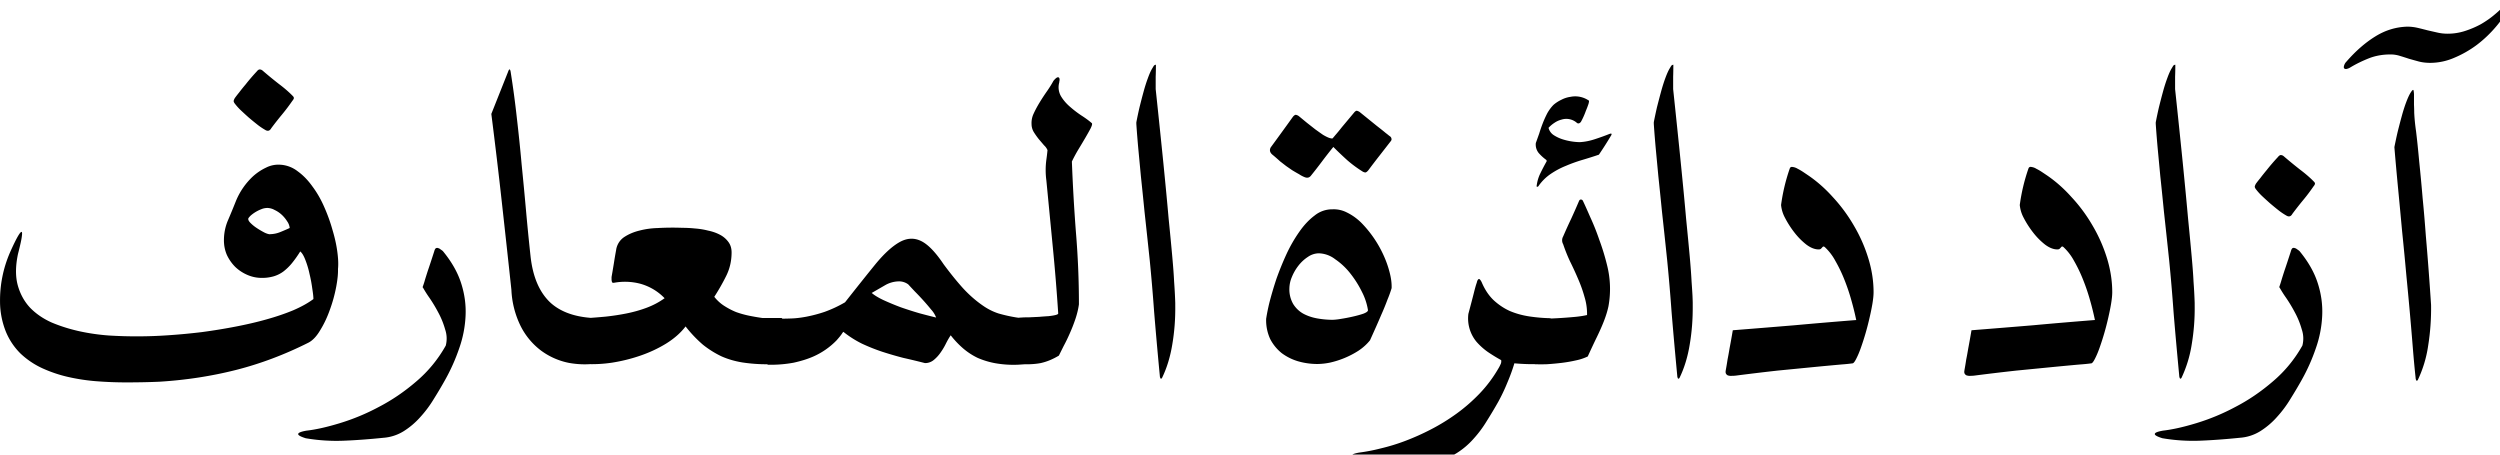 <?xml version="1.0" encoding="UTF-8" standalone="no"?>
<svg xmlns="http://www.w3.org/2000/svg" width="77" height="14" viewBox="0 0 77 14">
	<path style="-inkscape-font-specification:Sans" d="M72.4 2.07a.348.348 0 01-.14.056c-.051 0-.075-.024-.07-.07a.285.285 0 01.084-.162c.28-.322.576-.58.884-.771.309-.192.639-.293.99-.302.102 0 .205.012.308.035.103.024.206.05.309.077l.308.07c.103.024.208.035.316.035.182 0 .36-.028.533-.084.173-.056.337-.126.491-.21.154-.09.295-.187.421-.295.13-.107.24-.213.33-.316.08-.093.135-.137.168-.133.033 0 .021.061-.035.183a3.004 3.004 0 01-.42.638 3.73 3.73 0 01-.59.561 3.27 3.27 0 01-.702.4 1.86 1.86 0 01-.73.154c-.13 0-.25-.014-.357-.042a25.976 25.976 0 01-.302-.084 10.082 10.082 0 00-.287-.091.95.95 0 00-.288-.042c-.238 0-.458.04-.66.119-.2.08-.387.17-.56.274m1.346 2.462c.029-.145.061-.3.099-.463.042-.169.084-.33.126-.484.042-.155.086-.295.133-.421.047-.126.091-.225.133-.295.057-.093.09-.121.099-.084a.71.71 0 01.014.168v.274c.004.084.007.168.007.253a5.951 5.951 0 00.056.56c.033.267.065.58.098.94.037.36.073.735.105 1.123.038.384.07.767.098 1.15a98.845 98.845 0 01.162 2.14 7.27 7.27 0 01-.091 1.263 3.693 3.693 0 01-.316 1.045c-.019.028-.035.033-.05.014a.212.212 0 01-.02-.084 35.567 35.567 0 01-.084-.905 119.403 119.403 0 00-.197-2.21c-.042-.468-.086-.928-.133-1.382-.042-.458-.084-.905-.126-1.34-.042-.44-.08-.86-.113-1.262M69.49 5.647a3.81 3.81 0 01.127-.161c.06-.08.126-.162.196-.246a6.331 6.331 0 01.344-.4c.037-.046.07-.068.098-.063.028 0 .056.012.084.035.169.145.337.283.505.414.173.131.316.255.428.372.024.023.033.047.028.07a.195.195 0 01-.042.07c-.103.15-.21.293-.323.428-.112.136-.222.276-.33.421-.046.084-.11.1-.189.05a1.959 1.959 0 01-.231-.155 9.802 9.802 0 01-.274-.225c-.089-.08-.173-.156-.252-.231a1.78 1.78 0 01-.176-.197c-.028-.037-.04-.067-.035-.09a.295.295 0 01.042-.092m-2.883 7.618c.295-.033.641-.11 1.038-.231a6.602 6.602 0 001.2-.498c.407-.21.793-.473 1.157-.786.37-.313.674-.683.912-1.108a.87.87 0 00-.02-.498 2.516 2.516 0 00-.211-.52 4.519 4.519 0 00-.274-.455 3.546 3.546 0 01-.196-.31c-.01 0-.012-.01-.007-.034.01-.024.026-.073.049-.147.023-.08.058-.192.105-.337.052-.15.117-.349.197-.596.014-.052.03-.085.049-.099a.074.074 0 01.07-.006.162.162 0 01.07.035.806.806 0 01.077.056c.267.323.454.65.561.982.108.332.155.666.14 1.003a3.474 3.474 0 01-.196 1.01 5.813 5.813 0 01-.435.975c-.107.192-.224.388-.35.59a3.49 3.49 0 01-.414.554 2.364 2.364 0 01-.512.435 1.37 1.37 0 01-.625.203c-.458.047-.874.077-1.248.091a5.602 5.602 0 01-1.144-.077c-.163-.051-.24-.096-.231-.133.004-.038.084-.07.238-.098m-.21-9.499c.028-.144.06-.299.098-.463.042-.168.084-.33.126-.484.042-.154.087-.294.134-.42.046-.127.09-.225.133-.295l.042-.07c.014-.024.037-.038.07-.042a8.4 8.4 0 01-.007.371v.38c.094.878.173 1.645.239 2.3.065.655.119 1.218.161 1.69.047.473.084.866.112 1.18.028.313.047.567.056.764a15.646 15.646 0 01.035.652v.077a6.64 6.64 0 01-.09 1.193 3.75 3.75 0 01-.316 1.038c-.02.028-.035.033-.05.014a.212.212 0 01-.02-.084c-.07-.744-.13-1.403-.176-1.978a59.448 59.448 0 00-.133-1.565c-.061-.58-.115-1.082-.162-1.508-.042-.425-.079-.79-.112-1.094l-.07-.744a32.858 32.858 0 01-.07-.863v-.049m-5.893 7.64a9.408 9.408 0 00.056-.337c.02-.094.04-.21.064-.35.028-.146.06-.328.098-.548.65-.051 1.284-.103 1.901-.154.617-.057 1.25-.11 1.901-.162a8.44 8.44 0 00-.147-.596 6.157 6.157 0 00-.218-.645 4.488 4.488 0 00-.28-.583 1.633 1.633 0 00-.33-.427c-.023-.015-.04-.017-.05-.007a.077.077 0 00-.027.028l-.035.035c-.014.014-.038.021-.07.021-.122 0-.25-.051-.386-.154a2.118 2.118 0 01-.365-.372 2.91 2.91 0 01-.288-.45 1.045 1.045 0 01-.119-.392 5.721 5.721 0 01.267-1.122c.014-.042.044-.059.09-.05a.386.386 0 01.155.057c.056.028.112.06.169.098l.126.084c.28.187.542.416.785.688.248.266.466.56.653.884.187.318.334.652.442 1.003.107.35.161.699.161 1.045 0 .093-.012.21-.035.35-.023.14-.054.29-.091.45a8.079 8.079 0 01-.267.919c-.046.13-.093.24-.14.33-.042.083-.077.13-.105.14a5.2 5.2 0 01-.344.035c-.21.018-.486.044-.828.077l-1.143.112a69.01 69.01 0 00-1.29.154.85.85 0 01-.113.007.277.277 0 01-.105-.007.107.107 0 01-.077-.049c-.02-.023-.024-.06-.014-.112m-7.352 0a9.407 9.407 0 00.056-.337c.019-.093.04-.21.063-.35.028-.145.061-.328.098-.548.65-.051 1.284-.103 1.901-.154.618-.056 1.251-.11 1.901-.161a8.462 8.462 0 00-.147-.597 6.157 6.157 0 00-.217-.645 4.488 4.488 0 00-.28-.582 1.633 1.633 0 00-.33-.428c-.024-.014-.04-.016-.05-.007a.077.077 0 00-.028.028l-.035.035c-.014.014-.037.021-.07.021-.122 0-.25-.051-.386-.154a2.118 2.118 0 01-.365-.372 2.91 2.91 0 01-.287-.449 1.045 1.045 0 01-.12-.393 5.721 5.721 0 01.267-1.122c.014-.042.045-.058.091-.049a.386.386 0 01.155.056c.056.028.112.061.168.098l.126.085c.28.187.543.416.786.687a4.9 4.9 0 01.652.884c.187.318.335.652.442 1.003.108.35.162.7.162 1.045 0 .094-.012.21-.035.351-.024.14-.054.29-.092.449a8.08 8.08 0 01-.267.919c-.046.13-.093.24-.14.33-.042.084-.077.13-.105.14a5.2 5.2 0 01-.343.035c-.21.019-.487.044-.828.077l-1.144.112c-.425.047-.855.099-1.29.155a.85.85 0 01-.113.006.277.277 0 01-.105-.006.107.107 0 01-.077-.05c-.019-.023-.023-.06-.014-.112m-2.217-7.639c.028-.145.061-.3.098-.463.043-.168.085-.33.127-.484.042-.154.086-.294.133-.42.047-.127.091-.225.133-.295l.042-.07c.014-.024.038-.038.07-.043 0 .136-.002.26-.006.372v.379c.093.88.173 1.646.238 2.3.066.656.12 1.22.161 1.691.047.473.085.866.113 1.179.028.313.046.568.056.765.014.191.023.336.028.434.004.099.007.171.007.218v.077c.004.412-.026.81-.091 1.193-.061.383-.166.73-.316 1.038-.019.028-.035.032-.05.014a.212.212 0 01-.02-.084c-.07-.744-.129-1.403-.176-1.979a59.443 59.443 0 00-.133-1.564c-.06-.58-.114-1.083-.161-1.508-.042-.426-.08-.79-.112-1.094l-.07-.744a32.858 32.858 0 01-.07-.863v-.049m-3.634.638l.105-.294a4.41 4.41 0 01.112-.323c.042-.107.089-.21.14-.308.057-.099.12-.183.19-.253.07-.06.15-.112.238-.154a.86.86 0 01.28-.091.738.738 0 01.575.12.394.394 0 01-.027.125 2.36 2.36 0 01-.07.182 2.278 2.278 0 01-.154.344c-.047.056-.092.063-.134.021a.494.494 0 00-.463-.091.695.695 0 00-.217.098.939.939 0 00-.183.155.374.374 0 00.148.217c.084.056.175.1.273.133a1.869 1.869 0 00.54.091c.155-.008.31-.04.463-.09.16-.052.31-.106.45-.162.065-.024.084-.009.056.042a11.105 11.105 0 01-.379.596c-.164.056-.335.11-.512.162a4.621 4.621 0 00-.505.182 2.434 2.434 0 00-.463.246c-.145.098-.27.22-.372.364a.063.063 0 01-.042.035c-.024 0-.03-.014-.021-.042.018-.135.056-.26.112-.372.056-.116.12-.238.19-.364.009-.014.006-.03-.008-.05a1.405 1.405 0 01-.231-.21.414.414 0 01-.091-.308m1.578 5.296a1.765 1.765 0 00-.077-.554 4.119 4.119 0 00-.197-.555 9.756 9.756 0 00-.252-.547 5.132 5.132 0 01-.21-.526.241.241 0 010-.238c.079-.183.16-.363.245-.54.084-.183.166-.368.245-.555.015-.032.036-.046.064-.042a.07.07 0 01.056.042c.056.117.13.283.224.498a7.3 7.3 0 01.28.702c.094.252.174.514.24.785a2.984 2.984 0 01.041 1.263c-.032.15-.08.302-.14.456-.06.154-.133.318-.217.491-.085.173-.178.372-.28.596a1.596 1.596 0 01-.359.12c-.14.032-.287.058-.442.077a7.925 7.925 0 01-.456.042 5.407 5.407 0 01-.378 0V9.815h.378a14.076 14.076 0 00.877-.056c.14-.014.26-.033.358-.056m-2.238 1.487c-.06.201-.133.4-.217.596a5.61 5.61 0 01-.28.59c-.108.191-.225.388-.352.589a3.49 3.49 0 01-.413.554 2.364 2.364 0 01-.512.435 1.37 1.37 0 01-.625.203c-.458.047-.874.077-1.248.091a5.602 5.602 0 01-1.144-.077c-.164-.051-.24-.096-.231-.133.004-.038.084-.07.238-.098a5.47 5.47 0 00.66-.127 6.02 6.02 0 00.757-.231 7.39 7.39 0 00.8-.358c.271-.14.533-.301.786-.484.252-.182.488-.388.708-.617.22-.23.412-.484.575-.765.024-.037.047-.082.07-.133a.205.205 0 00.021-.133 5.112 5.112 0 01-.413-.253 1.991 1.991 0 01-.344-.309 1.126 1.126 0 01-.253-.863c.075-.28.131-.495.169-.645.037-.15.067-.255.09-.315.01-.052.027-.087.05-.106.023-.023.056.005.098.085.094.224.215.409.365.554.15.14.316.252.498.336.187.08.388.136.603.169a5.1 5.1 0 00.66.056l-.028 1.389a1.906 1.906 0 01-.218.02 6.442 6.442 0 01-.87-.02m-7.435-6.412c-.094-.07-.117-.15-.07-.238a110.731 110.731 0 00.687-.947c.037-.042.068-.06.091-.056a.22.22 0 01.091.042l.246.203.26.204c.084.06.163.117.238.168.08.047.147.08.203.098.052.014.082.017.092.007a2.17 2.17 0 00.077-.091 5.12 5.12 0 00.203-.246l.393-.47c.037-.037.068-.049.091-.035a.233.233 0 01.07.035l.52.421c.126.098.217.17.273.218.06.046.096.074.105.084a.175.175 0 01.028.02.104.104 0 01.05.071c.009.028.002.056-.022.084l-.35.45a23.14 23.14 0 00-.337.441c-.042.052-.077.075-.105.07a.213.213 0 01-.085-.035 3.706 3.706 0 01-.456-.337 11.43 11.43 0 01-.434-.413c-.122.15-.239.299-.351.449-.112.15-.227.297-.344.442-.047.056-.107.07-.182.042a.872.872 0 01-.176-.092 5.7 5.7 0 01-.217-.126l-.182-.126-.19-.147a5.756 5.756 0 00-.217-.19m.505 4.104a.9.9 0 00.119.484c.08.126.182.224.309.295.13.07.276.119.435.147.159.028.318.042.477.042a1.9 1.9 0 00.245-.028 5.21 5.21 0 00.365-.07c.126-.028.236-.059.33-.091.098-.038.145-.075.14-.113a1.867 1.867 0 00-.183-.554 3.135 3.135 0 00-.357-.568 2.091 2.091 0 00-.47-.442.86.86 0 00-.505-.182.604.604 0 00-.337.112c-.108.07-.204.159-.288.266a1.46 1.46 0 00-.203.351.935.935 0 00-.077.35m-.716.94a5.99 5.99 0 01.105-.518 11.7 11.7 0 01.21-.709 9.34 9.34 0 01.31-.764 4.46 4.46 0 01.4-.695c.144-.206.301-.372.47-.498a.856.856 0 01.547-.19.878.878 0 01.448.099c.155.075.3.178.435.309a3.473 3.473 0 01.68.982c.085.182.15.364.197.547.047.178.068.341.063.49a3.485 3.485 0 01-.126.35 7.778 7.778 0 01-.196.479c-.084.2-.2.46-.344.778-.098.122-.217.23-.358.323a2.738 2.738 0 01-.877.365 2.03 2.03 0 01-.378.042 2.15 2.15 0 01-.604-.084 1.601 1.601 0 01-.505-.253 1.357 1.357 0 01-.35-.428 1.38 1.38 0 01-.127-.61v-.014m-3.998-6.054c.028-.145.06-.3.098-.463.042-.168.084-.33.126-.484.042-.154.087-.295.134-.42.046-.127.09-.225.133-.295l.042-.07c.014-.024.037-.038.07-.043 0 .136-.002.26-.007.372v.379c.094.88.173 1.646.239 2.3.065.655.119 1.219.16 1.691.048.473.085.865.113 1.179.028.313.047.568.056.764a15.646 15.646 0 01.035.653v.077c.005.411-.025.809-.09 1.192-.062.384-.167.73-.317 1.039-.018.028-.035.032-.049.014a.212.212 0 01-.02-.085 145.2 145.2 0 01-.176-1.978 59.448 59.448 0 00-.133-1.564c-.061-.58-.115-1.083-.162-1.508-.042-.426-.08-.79-.112-1.095l-.07-.743a32.858 32.858 0 01-.07-.863v-.049M31.33 9.794a.867.867 0 01.133-.014c.07-.005.152-.007.246-.007l.294-.014c.103-.009.2-.016.288-.021.089-.009.161-.021.218-.035.056-.014.084-.03.084-.05a62.892 62.892 0 00-.169-2.068l-.196-2.028a2.413 2.413 0 010-.638c.014-.098.026-.196.035-.295a.415.415 0 00-.105-.147l-.162-.19a2.297 2.297 0 01-.154-.217.478.478 0 01-.07-.245.669.669 0 01.063-.323c.056-.122.122-.243.197-.365.074-.121.152-.238.231-.35.08-.117.14-.216.182-.295.061-.075.108-.112.14-.112.033 0 .05.025.05.077a.155.155 0 01-.007.049c0 .014-.002.03-.007.049a.551.551 0 00.056.407c.07.117.161.224.274.322.112.099.231.19.357.274.131.084.239.164.323.238.014.024 0 .078-.042.162-.042.08-.096.175-.161.287-.066.113-.138.234-.218.365-.075.126-.14.248-.196.365.028.739.07 1.47.126 2.196.06.724.091 1.459.091 2.202-.019.14-.054.288-.105.442-.052.155-.11.304-.175.45-.061.14-.124.27-.19.392l-.147.295a2.17 2.17 0 01-.274.14 1.715 1.715 0 01-.287.091c-.099.019-.206.03-.323.035a4.28 4.28 0 01-.4-.007V9.794m-3.36-1.038a.48.48 0 00-.274-.09.87.87 0 00-.434.118l-.414.239c.089.075.212.15.371.224.164.075.34.148.527.218.187.065.376.126.568.182.192.052.365.096.519.133a.768.768 0 00-.147-.238 7.734 7.734 0 00-.505-.561 24.214 24.214 0 01-.21-.225m3.387 2.477a3.211 3.211 0 01-.687-.043 2.463 2.463 0 01-.561-.168 2.066 2.066 0 01-.45-.295 2.807 2.807 0 01-.378-.4c-.042.061-.089.14-.14.24a2.003 2.003 0 01-.169.287 1.11 1.11 0 01-.21.231.418.418 0 01-.274.098c-.22-.056-.442-.11-.666-.16a11.11 11.11 0 01-.653-.19 5.852 5.852 0 01-.617-.246 3.134 3.134 0 01-.575-.365c-.005-.004-.024.02-.056.07-.033.047-.084.11-.155.19a2.276 2.276 0 01-.715.498c-.168.075-.37.138-.603.19a3.838 3.838 0 01-.807.063 1.04 1.04 0 01-.021-.218 5.542 5.542 0 01-.007-.309v-.883c.004-.005.03-.007.077-.007h.295c.112 0 .238-.002.378-.007.145-.004.304-.023.477-.056a4.26 4.26 0 00.555-.147 3.77 3.77 0 00.631-.295c.365-.463.678-.856.94-1.178.267-.323.512-.547.737-.674.224-.126.441-.14.652-.042.215.098.451.34.708.723.197.266.39.507.583.722.191.21.395.39.61.54.159.113.325.197.498.253.178.051.355.091.533.12.08.013.164.023.253.027.088.005.18.007.273.007 0 .06-.002.154-.007.28 0 .122-.002.253-.007.393 0 .14-.002.276-.007.407v.295a3.67 3.67 0 01-.224.035l-.21.014M24.09 9.802c0 .06-.002.154-.007.28 0 .122-.002.253-.007.393 0 .14-.002.276-.007.407v.295a2.37 2.37 0 01-.435.042 4.94 4.94 0 01-.771-.056c-.23-.038-.445-.1-.646-.19a2.953 2.953 0 01-.568-.357 3.874 3.874 0 01-.533-.562c-.15.197-.349.372-.596.526-.244.15-.508.274-.793.372a5.11 5.11 0 01-.877.218 4.18 4.18 0 01-.82.042v-1.41c.2-.014.409-.03.624-.05a7.11 7.11 0 00.638-.097c.215-.043.423-.101.624-.176.201-.075.386-.173.554-.294a1.647 1.647 0 00-.764-.45 1.869 1.869 0 00-.786-.027c-.037.008-.06.002-.07-.021a.264.264 0 01-.014-.085v-.07l.028-.161.042-.253a14.113 14.113 0 01.07-.414.576.576 0 01.246-.4c.14-.093.3-.16.477-.203.182-.047.367-.072.554-.077a8.045 8.045 0 01.765-.007c.121 0 .25.006.385.02.136.01.27.031.4.064.136.028.258.07.365.126a.743.743 0 01.26.217c.07.09.105.2.105.33 0 .262-.056.505-.169.73a6.477 6.477 0 01-.364.638c.089.112.191.206.308.28.117.075.239.139.365.19.131.047.264.084.4.112.14.028.276.052.407.07h.533c.047 0 .072.003.077.007m-7.75-1.915c.07.65.28 1.134.631 1.452.356.313.872.468 1.55.463 0 .06-.002.154-.007.28 0 .122-.002.253-.007.393 0 .14-.002.276-.007.407v.295a2.7 2.7 0 01-.982 0 2.147 2.147 0 01-.855-.379 2.157 2.157 0 01-.625-.75 2.791 2.791 0 01-.287-1.123c-.098-.916-.197-1.817-.295-2.7-.098-.89-.206-1.794-.323-2.715l.513-1.291c.023-.065.042-.091.056-.077.014.014.023.042.028.084.075.472.138.945.19 1.417.055.472.104.945.146 1.417.047.468.092.938.134 1.41.042.472.089.945.14 1.417m-6.917 5.38c.295-.032.641-.11 1.039-.231a6.602 6.602 0 001.2-.498c.406-.21.792-.472 1.157-.786.369-.313.673-.683.911-1.108a.87.87 0 00-.02-.498 2.516 2.516 0 00-.211-.52 4.519 4.519 0 00-.274-.455 3.546 3.546 0 01-.196-.309c-.01 0-.012-.012-.007-.035.01-.023.026-.072.05-.147.022-.08.058-.192.104-.337.052-.15.117-.348.197-.596.014-.052.03-.084.049-.098a.074.074 0 01.07-.007.163.163 0 01.07.035c.028.019.054.037.077.056.267.323.454.65.561.982.108.332.155.667.14 1.003a3.468 3.468 0 01-.196 1.01 5.813 5.813 0 01-.435.975c-.107.192-.224.389-.35.59a3.49 3.49 0 01-.414.554 2.364 2.364 0 01-.512.435 1.37 1.37 0 01-.625.203c-.458.047-.874.077-1.248.091a5.602 5.602 0 01-1.144-.077c-.163-.051-.24-.096-.231-.133.005-.037.084-.07.238-.098M7.24 3.01a3.8 3.8 0 01.126-.162c.06-.08.126-.161.197-.245a6.318 6.318 0 01.343-.4c.038-.047.07-.068.099-.063.028 0 .056.012.084.035.168.145.336.283.505.414.173.13.315.255.428.372.023.023.032.046.028.07a.196.196 0 01-.042.07 6.02 6.02 0 01-.323.428 10.08 10.08 0 00-.33.42c-.047.085-.11.101-.19.05a1.958 1.958 0 01-.23-.155 9.79 9.79 0 01-.274-.224c-.09-.08-.173-.157-.253-.232a1.78 1.78 0 01-.175-.196c-.028-.037-.04-.068-.035-.091a.296.296 0 01.042-.091m.996 3.395a.495.495 0 00-.196.042 1.095 1.095 0 00-.316.19.573.573 0 00-.063.07c-.028.032-.017.08.035.14.056.06.126.12.21.175.084.056.169.105.253.148.084.037.142.051.175.042a.857.857 0 00.295-.063c.117-.047.215-.09.294-.127a.424.424 0 00-.077-.203 1 1 0 00-.168-.204.852.852 0 00-.218-.147.482.482 0 00-.224-.063M.001 9.295a3.708 3.708 0 01.302-1.508c.074-.168.142-.311.203-.428.065-.122.112-.192.14-.21.033-.024.042.016.028.119-.01.098-.05.283-.12.554-.079.374-.081.697-.006.968.075.267.2.496.379.688.182.187.404.339.666.456.267.112.547.2.842.266.299.066.603.11.912.133a13.917 13.917 0 001.838-.007 19.16 19.16 0 001.038-.098c.35-.047.694-.103 1.03-.168.342-.066.663-.14.962-.225.3-.084.573-.177.82-.28.249-.108.454-.222.618-.344 0-.07-.012-.178-.035-.323a4.18 4.18 0 00-.084-.449 2.706 2.706 0 00-.127-.428c-.051-.135-.105-.224-.16-.266a3.386 3.386 0 01-.253.358 1.59 1.59 0 01-.267.26.969.969 0 01-.295.147 1.28 1.28 0 01-.371.049 1.1 1.1 0 01-.442-.092 1.254 1.254 0 01-.372-.245 1.296 1.296 0 01-.26-.372c-.06-.14-.09-.29-.09-.449 0-.215.041-.42.125-.617.085-.197.166-.395.246-.596a2.158 2.158 0 01.533-.765c.122-.108.253-.194.393-.26a.84.84 0 01.435-.09.961.961 0 01.54.203c.168.121.32.278.456.47.14.187.262.4.365.638.103.234.187.468.252.702.07.233.12.458.148.673.028.21.035.386.02.526.005.14-.013.325-.056.554a4.457 4.457 0 01-.189.688c-.08.229-.178.44-.295.631-.112.192-.233.323-.364.393-.735.37-1.478.65-2.231.842-.753.191-1.541.313-2.364.364-.318.014-.657.021-1.017.021-.3 0-.603-.011-.912-.035a6.017 6.017 0 01-.884-.133 4.091 4.091 0 01-.807-.274 2.491 2.491 0 01-.66-.448 2.04 2.04 0 01-.448-.667 2.509 2.509 0 01-.182-.926" font-family="Sans" font-size="13" font-weight="400"/>
</svg>
